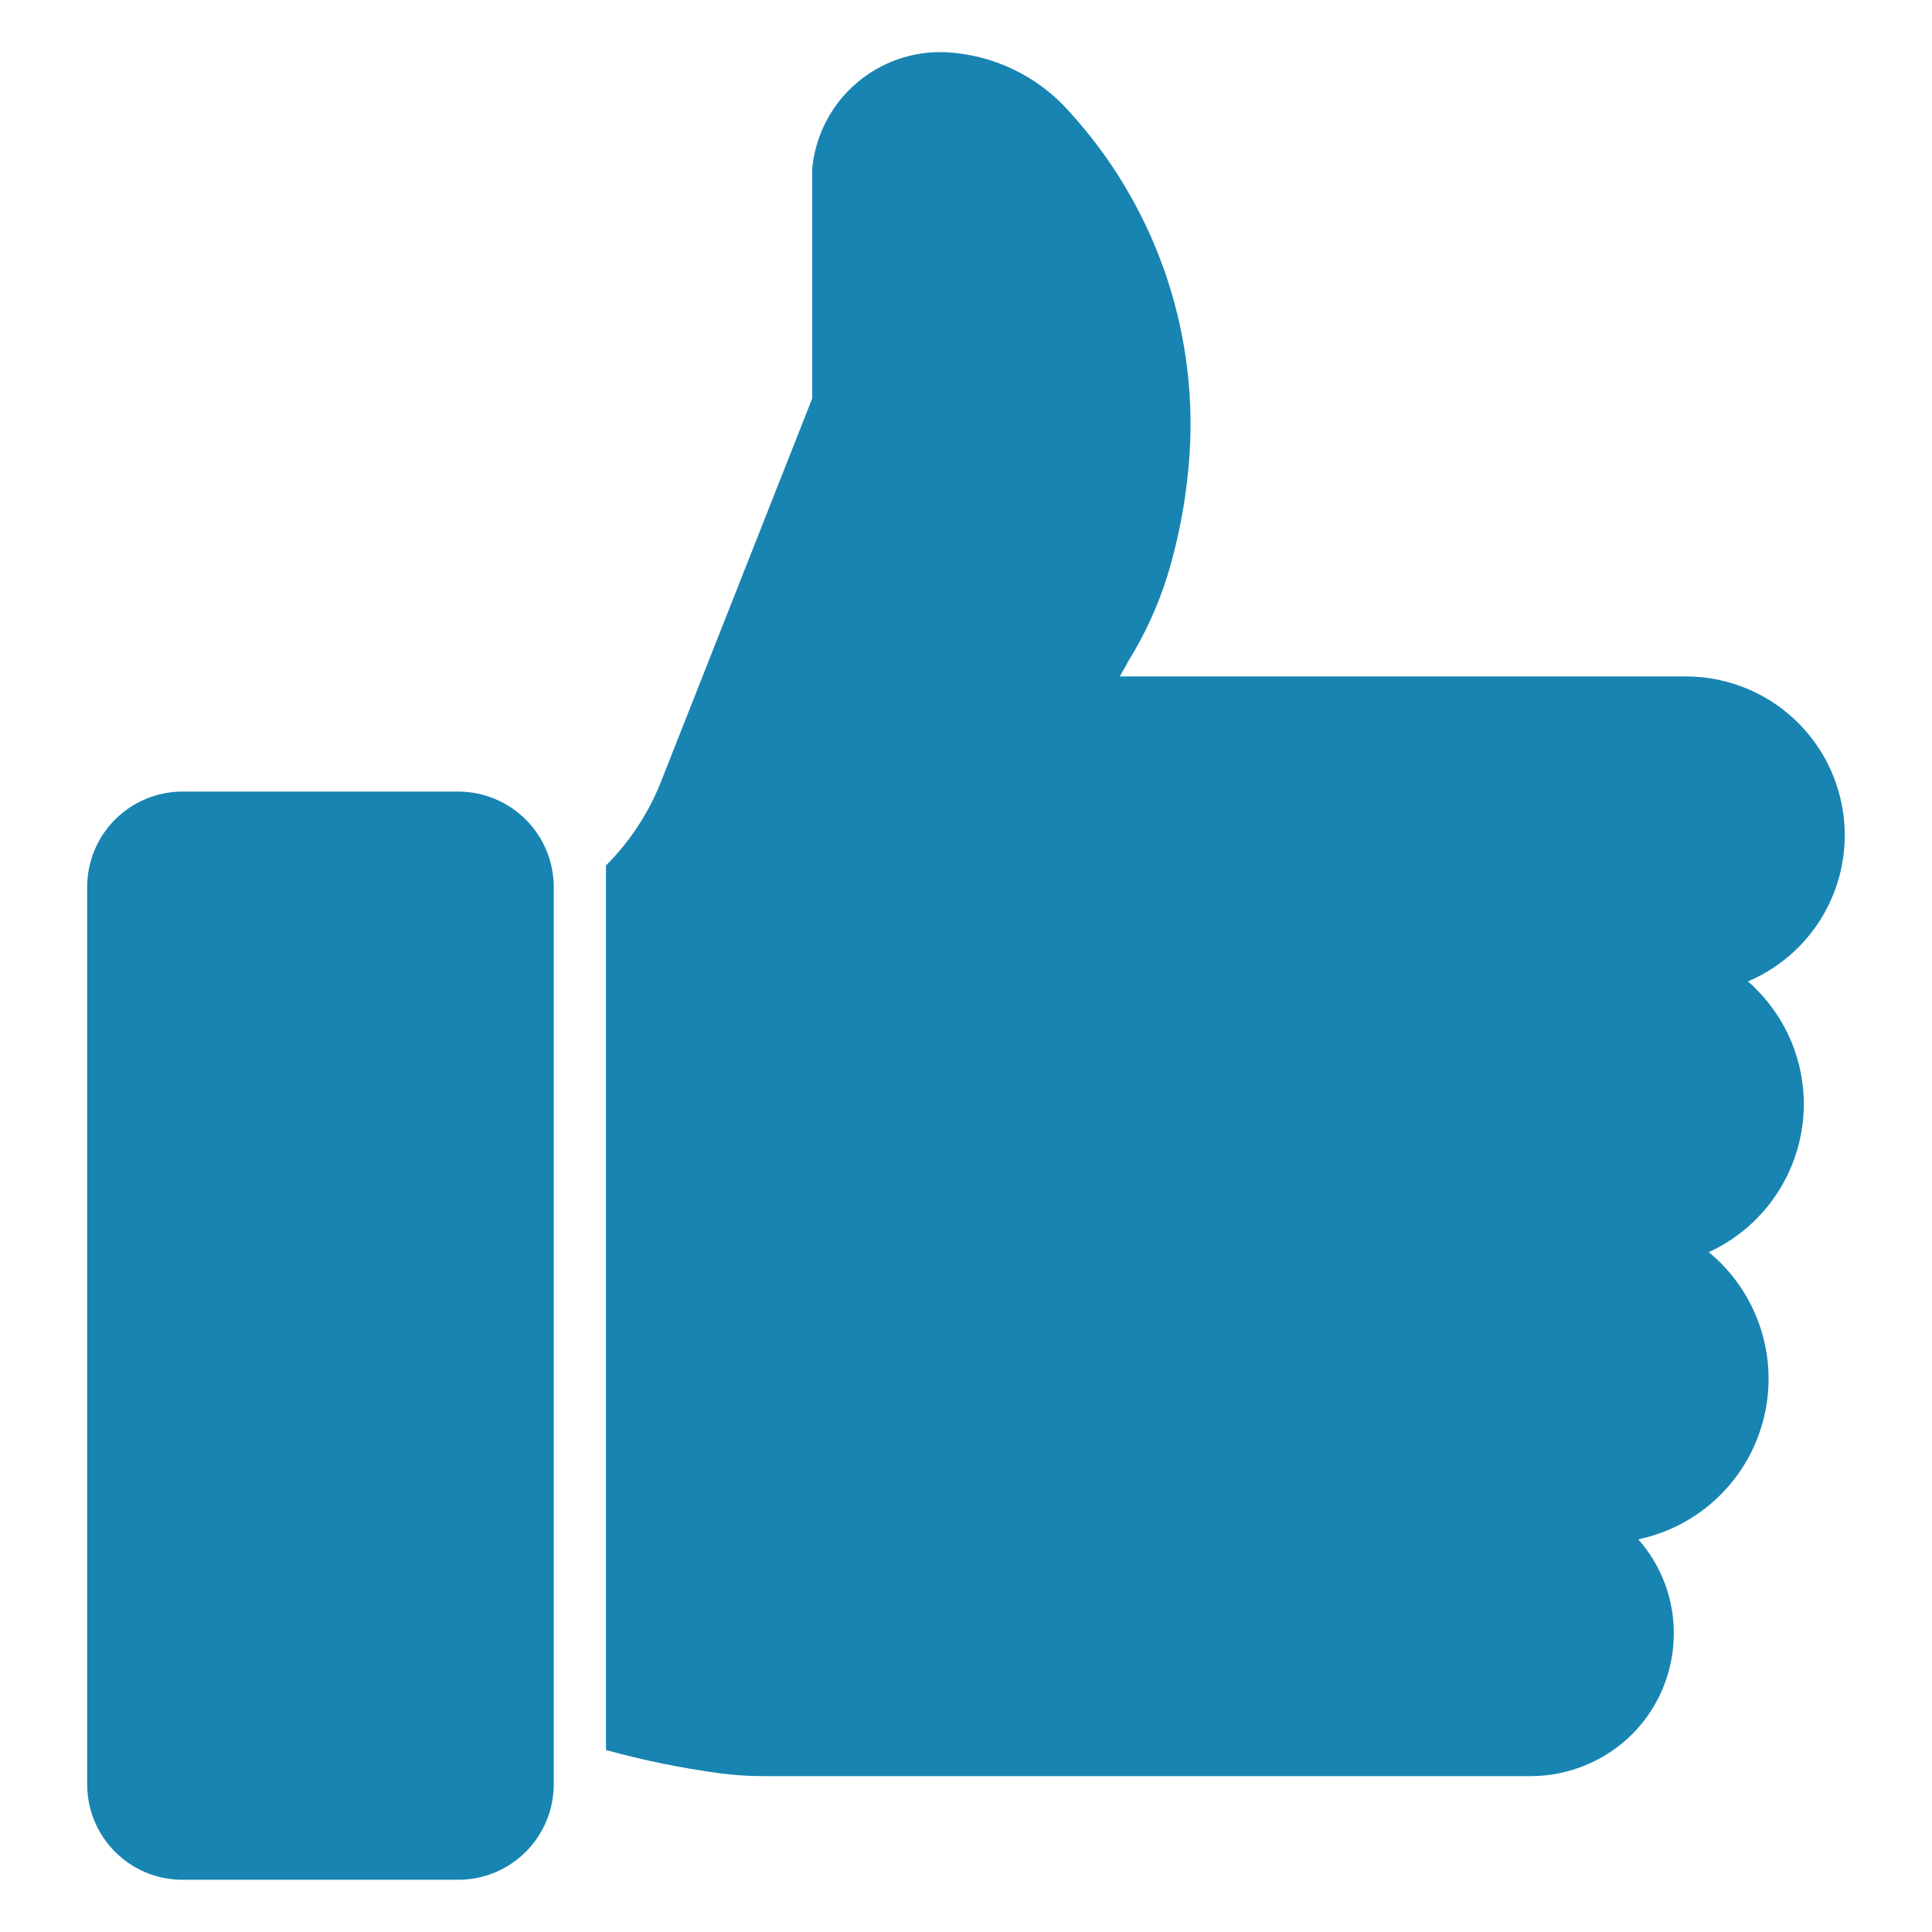 <svg width="100" height="100" viewBox="0 0 100 100" fill="none" xmlns="http://www.w3.org/2000/svg">
<path d="M23.73 40.973H9.432C8.126 40.976 6.875 41.498 5.953 42.422C5.031 43.347 4.513 44.6 4.513 45.906V92.365C4.513 93.671 5.031 94.924 5.953 95.848C6.875 96.773 8.126 97.294 9.432 97.297H23.73C25.037 97.295 26.29 96.774 27.214 95.85C28.139 94.925 28.659 93.672 28.662 92.365V45.906C28.659 44.598 28.139 43.345 27.214 42.421C26.29 41.497 25.037 40.976 23.73 40.973Z" fill="#1884B2"/>
<path d="M93.365 57.149C93.365 54.919 92.48 52.781 90.905 51.203C90.771 51.057 90.627 50.922 90.473 50.797C92.217 50.058 93.652 48.74 94.535 47.064C95.419 45.389 95.697 43.46 95.321 41.603C94.946 39.747 93.942 38.077 92.477 36.876C91.012 35.675 89.178 35.017 87.284 35.014H57.959C58.122 34.73 58.27 34.473 58.405 34.216C59.249 32.854 59.921 31.392 60.405 29.865C61.052 27.747 61.447 25.561 61.581 23.351C61.768 20.159 61.315 16.961 60.247 13.946C59.179 10.931 57.52 8.161 55.365 5.797C54.553 4.875 53.564 4.126 52.457 3.594C51.349 3.063 50.146 2.759 48.919 2.703C47.243 2.638 45.604 3.21 44.331 4.302C43.058 5.395 42.245 6.928 42.054 8.595C42.043 8.657 42.038 8.72 42.041 8.784V20.622L34.203 40.486C33.561 42.102 32.595 43.569 31.365 44.797V90.581C33.3 91.114 35.268 91.516 37.257 91.784C37.996 91.883 38.741 91.932 39.486 91.932H79.23C81.194 91.93 83.078 91.153 84.473 89.77C85.16 89.084 85.704 88.268 86.075 87.371C86.446 86.473 86.636 85.512 86.635 84.54C86.64 82.748 85.986 81.017 84.797 79.676C86.363 79.347 87.803 78.582 88.953 77.47C90.103 76.358 90.915 74.944 91.296 73.391C91.678 71.837 91.612 70.208 91.108 68.69C90.604 67.172 89.681 65.827 88.446 64.811C89.913 64.138 91.156 63.058 92.027 61.7C92.899 60.342 93.363 58.762 93.365 57.149Z" fill="#1884B2"/>
</svg>
